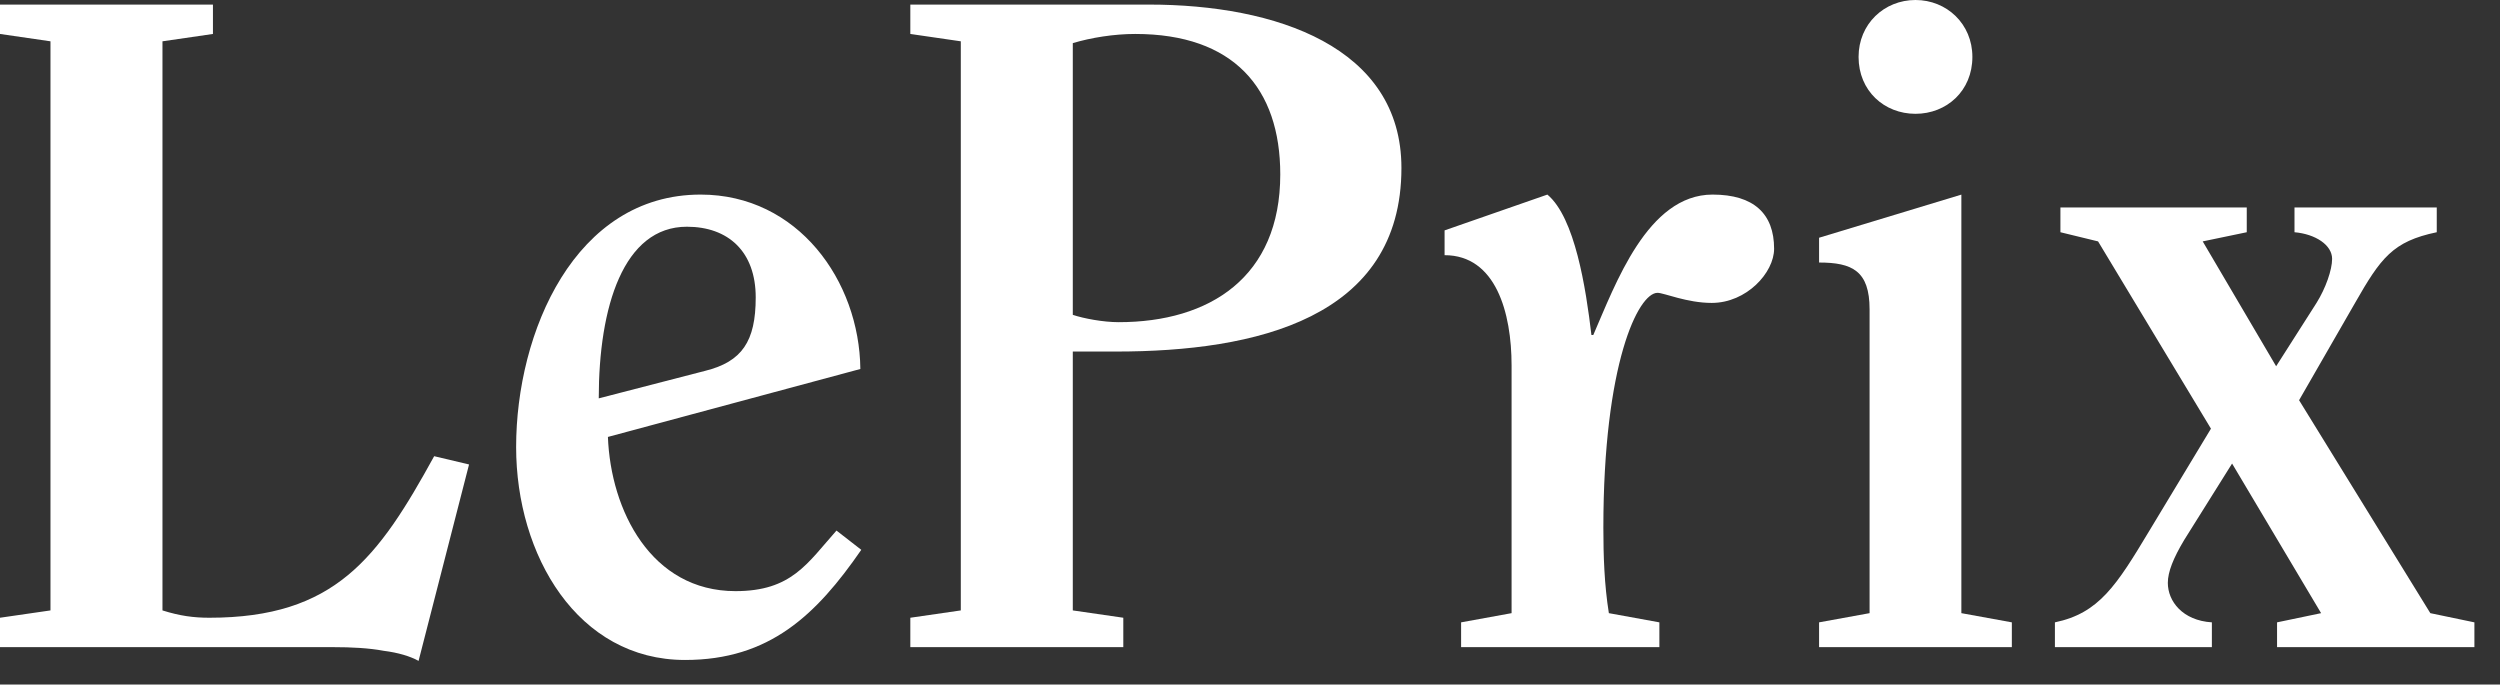 <?xml version="1.0" encoding="UTF-8" standalone="no"?>
<svg width="84px" height="23px" viewBox="0 0 84 23" version="1.1" xmlns="http://www.w3.org/2000/svg" xmlns:xlink="http://www.w3.org/1999/xlink">
    <rect x="0" y="0" width="84" height="23" fill="#333333" stroke="none"/>
    <!-- Generator: Sketch 48.2 (47327) - http://www.bohemiancoding.com/sketch -->
    <title>Page 1</title>
    <desc>Created with Sketch.</desc>
    <defs></defs>
    <g id="NAV-Copy" stroke="none" stroke-width="1" fill="none" fill-rule="evenodd" transform="translate(-118, -22)">
        <g id="Page-1" transform="translate(118, 22)" fill="#FFFFFF">
            <path d="M1.696,1.388 L0,1.141 L0,0.154 L7.155,0.154 L7.155,1.141 L5.459,1.388 L5.459,20.51 C6.045,20.695 6.508,20.756 7.032,20.756 C11.257,20.756 12.707,18.752 14.588,15.328 L15.76,15.606 L14.064,22.206 C13.786,22.052 13.385,21.929 12.892,21.867 C12.398,21.774 11.812,21.744 11.196,21.744 L0,21.744 L0,20.756 L1.696,20.51 L1.696,1.388 Z" id="Fill-1"></path>
            <path d="M23.695,12.46 C24.929,12.152 25.392,11.473 25.392,9.993 C25.392,8.451 24.466,7.618 23.079,7.618 C20.951,7.618 20.118,10.301 20.118,13.385 L23.695,12.46 Z M20.426,14.681 C20.519,17.148 21.876,19.862 24.713,19.862 C26.595,19.862 27.119,18.937 28.106,17.827 L28.939,18.474 C27.427,20.664 25.854,22.175 23.017,22.175 C19.408,22.175 17.342,18.659 17.342,15.02 C17.342,11.165 19.316,6.538 23.541,6.538 C26.811,6.538 28.877,9.438 28.908,12.398 L20.426,14.681 Z" id="Fill-3"></path>
            <path d="M36.046,10.579 C36.416,10.702 37.064,10.825 37.588,10.825 C40.642,10.825 43.017,9.314 43.017,5.86 C43.017,2.961 41.444,1.141 38.143,1.141 C37.434,1.141 36.663,1.264 36.046,1.449 L36.046,10.579 Z M32.283,1.388 L30.587,1.141 L30.587,0.154 L38.606,0.154 C42.862,0.154 47.088,1.573 47.088,5.644 C47.088,10.702 42.184,11.812 37.496,11.812 L36.046,11.812 L36.046,20.51 L37.743,20.756 L37.743,21.743 L30.587,21.743 L30.587,20.756 L32.283,20.51 L32.283,1.388 Z" id="Fill-5"></path>
            <path d="M51.992,6.538 C52.917,7.309 53.287,9.684 53.472,11.257 L53.534,11.257 C54.274,9.561 55.354,6.538 57.543,6.538 C58.931,6.538 59.61,7.186 59.61,8.358 C59.61,9.16 58.685,10.178 57.513,10.178 C56.68,10.178 55.909,9.839 55.693,9.839 C55.045,9.839 53.873,12.213 53.873,17.734 C53.873,18.659 53.904,19.646 54.058,20.602 L55.755,20.911 L55.755,21.743 L49.093,21.743 L49.093,20.911 L50.789,20.602 L50.789,12.275 C50.789,10.517 50.265,8.574 48.538,8.574 L48.538,7.741 L51.992,6.538 Z" id="Fill-7"></path>
            <path d="M64.36,4.7098814e-05 C65.408,4.7098814e-05 66.272,0.802 66.272,1.912 C66.272,3.053 65.408,3.824 64.36,3.824 C63.311,3.824 62.448,3.053 62.448,1.912 C62.448,0.802 63.311,4.7098814e-05 64.36,4.7098814e-05 Z M61.121,21.743 L61.121,20.911 L62.818,20.602 L62.818,10.394 C62.818,9.098 62.232,8.821 61.121,8.821 L61.121,7.988 L65.902,6.539 L65.902,20.602 L67.598,20.911 L67.598,21.743 L61.121,21.743 Z" id="Fill-9"></path>
            <path d="M76.509,21.743 L76.509,20.911 L77.989,20.602 L74.998,15.575 L73.394,18.135 C73.024,18.752 72.839,19.215 72.839,19.584 C72.839,20.201 73.332,20.849 74.319,20.911 L74.319,21.743 L69.045,21.743 L69.045,20.911 C70.526,20.602 71.112,19.677 72.222,17.827 L74.288,14.403 L70.495,8.111 L69.23,7.803 L69.23,6.97 L75.491,6.97 L75.491,7.803 L74.011,8.111 L76.478,12.306 L77.835,10.178 C78.143,9.684 78.359,9.068 78.359,8.698 C78.359,8.235 77.804,7.865 77.095,7.803 L77.095,6.97 L81.875,6.97 L81.875,7.803 C80.395,8.111 79.994,8.667 79.13,10.178 L77.249,13.447 L81.659,20.602 L83.14,20.911 L83.14,21.743 L76.509,21.743 Z" id="Fill-11"></path>
        </g>
    </g>
</svg>